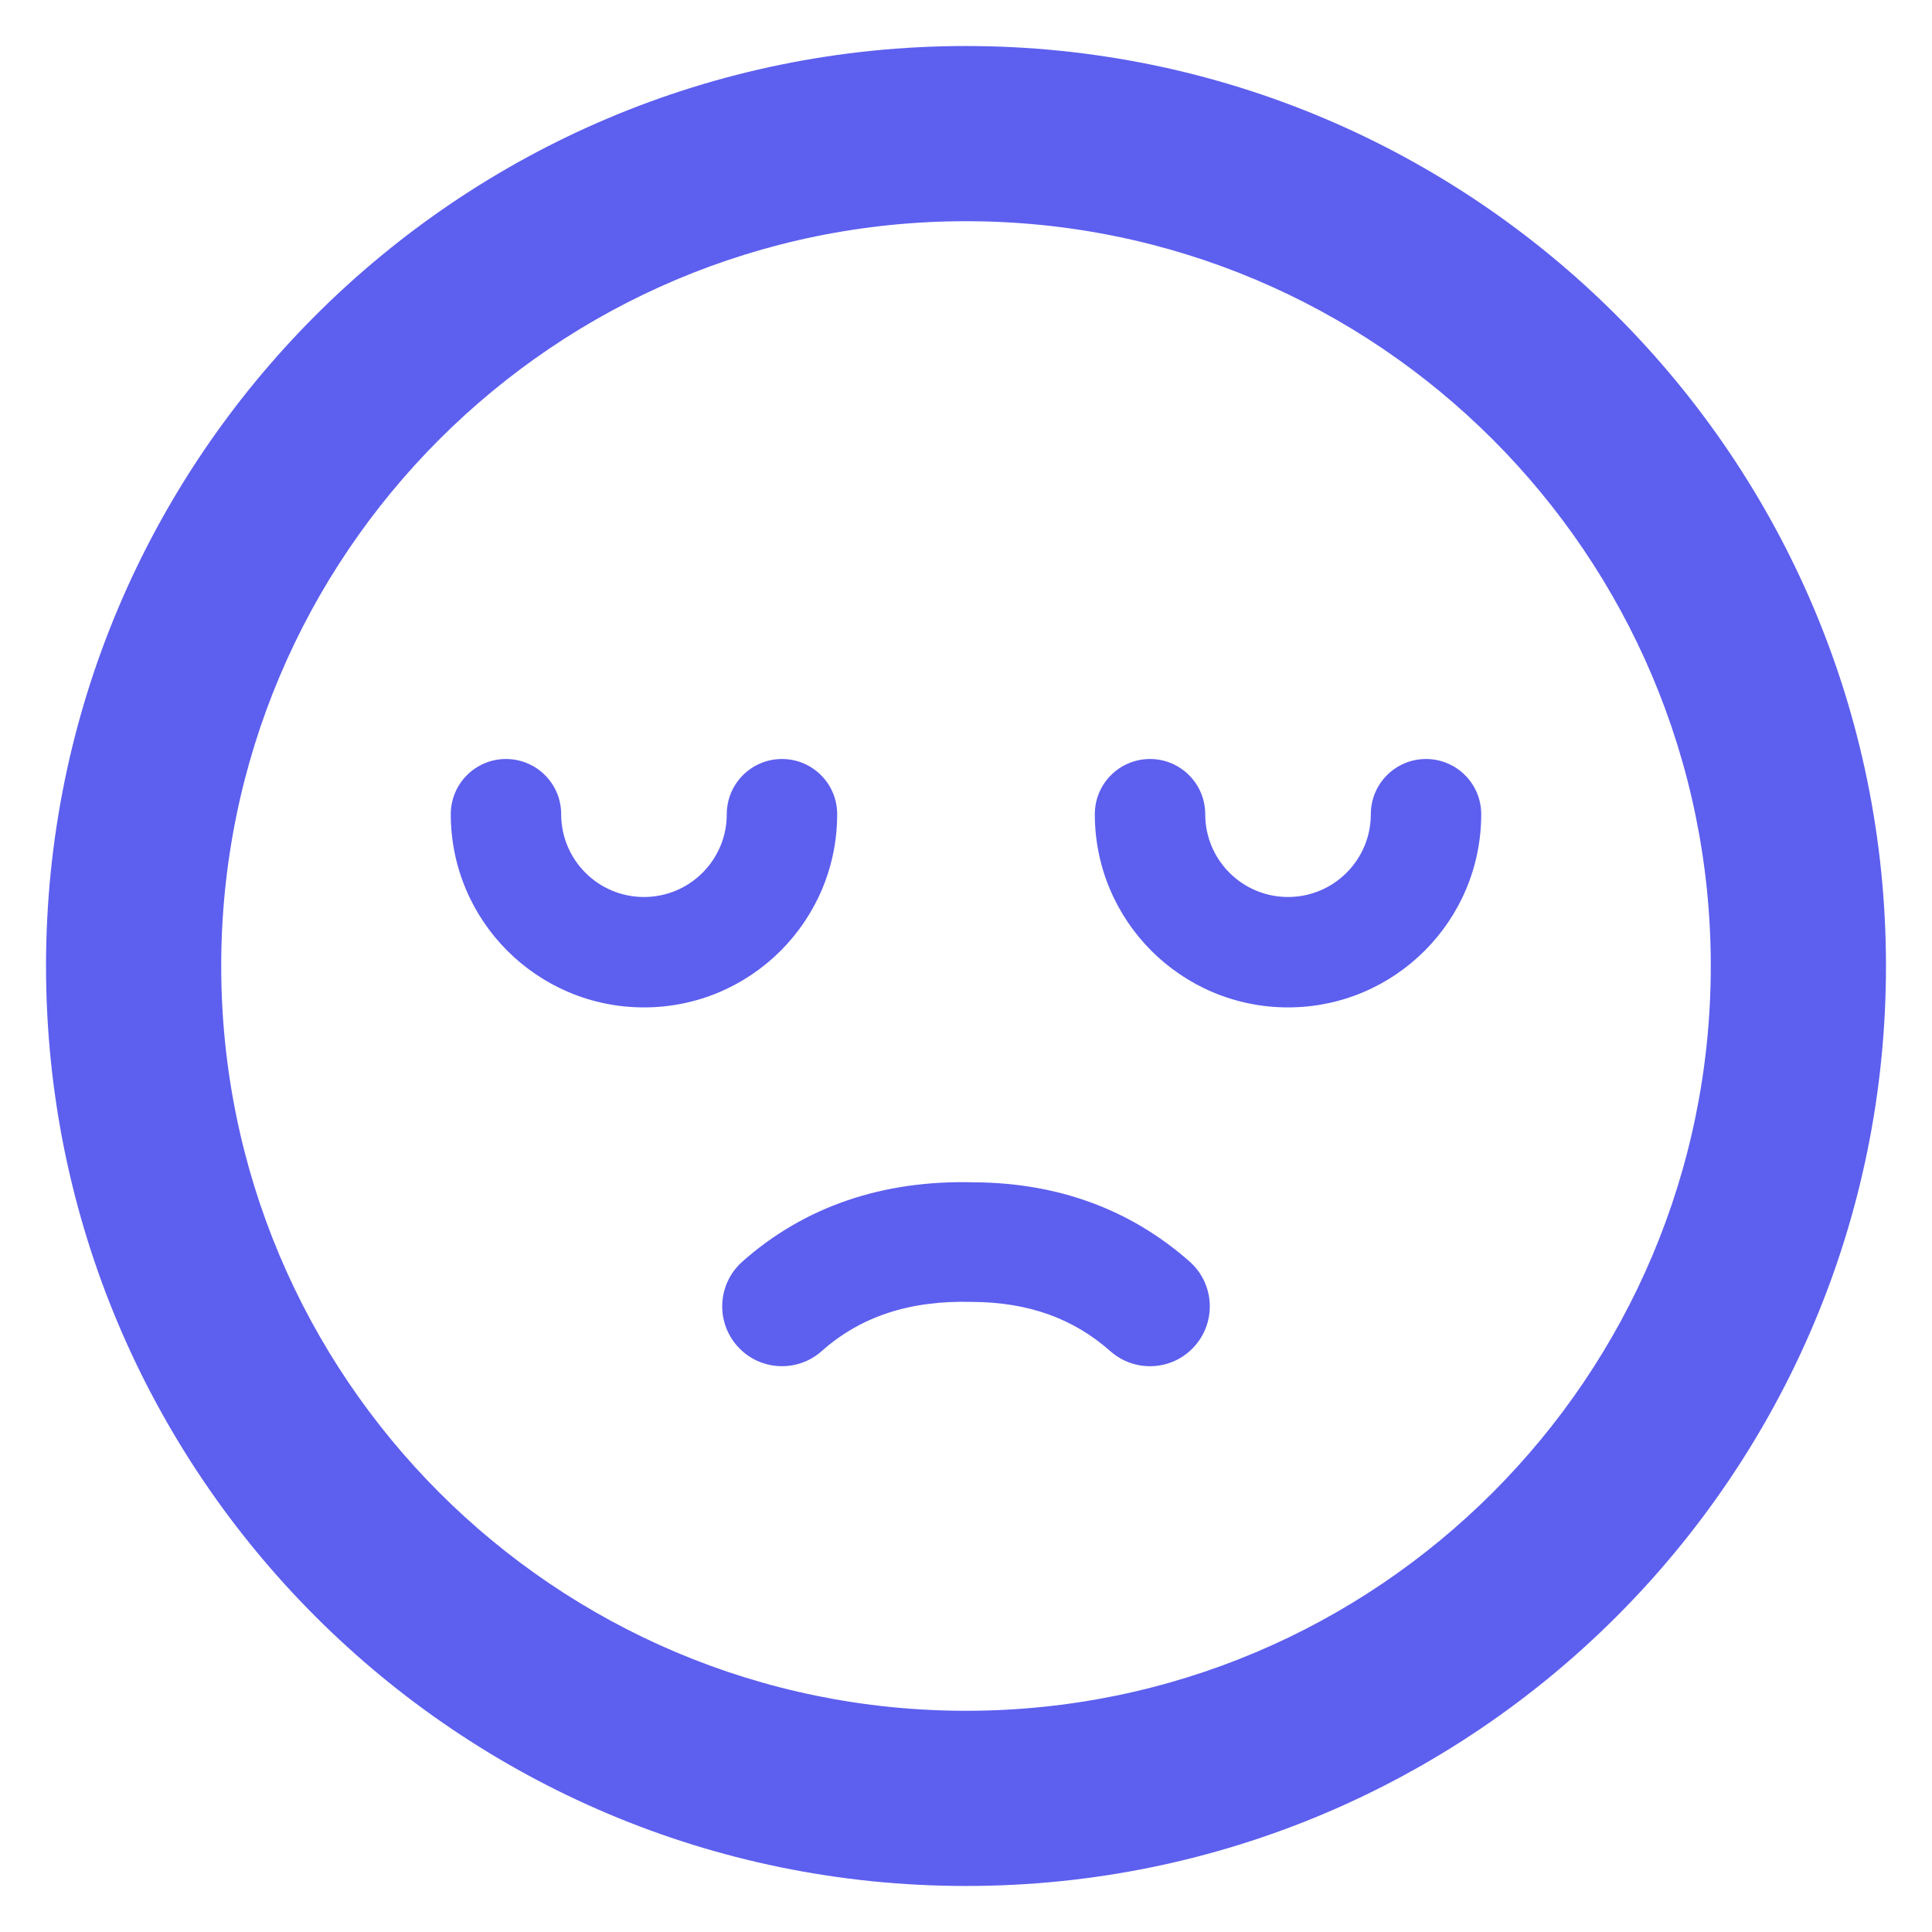 <svg width="28" height="28" viewBox="0 0 28 28" fill="none" xmlns="http://www.w3.org/2000/svg">
<path fill-rule="evenodd" clip-rule="evenodd" d="M14 24.794C19.961 24.794 24.794 19.961 24.794 14C24.794 8.039 19.961 3.206 14 3.206C8.039 3.206 3.206 8.039 3.206 14C3.206 19.961 8.039 24.794 14 24.794ZM27.333 14C27.333 21.364 21.364 27.333 14 27.333C6.636 27.333 0.667 21.364 0.667 14C0.667 6.636 6.636 0.667 14 0.667C21.364 0.667 27.333 6.636 27.333 14Z" fill="#5D5FEF"/>
<path d="M6.533 11.8C6.533 11.358 6.891 11 7.333 11C7.775 11 8.133 11.358 8.133 11.8C8.133 12.463 8.67 13 9.333 13C9.996 13 10.533 12.463 10.533 11.8C10.533 11.358 10.891 11 11.333 11C11.775 11 12.133 11.358 12.133 11.8C12.133 13.346 10.88 14.6 9.333 14.6C7.787 14.6 6.533 13.346 6.533 11.8Z" fill="#5D5FEF"/>
<path d="M15.867 11.8C15.867 11.358 16.225 11 16.667 11C17.108 11 17.467 11.358 17.467 11.8C17.467 12.463 18.004 13 18.667 13C19.329 13 19.867 12.463 19.867 11.8C19.867 11.358 20.225 11 20.667 11C21.108 11 21.467 11.358 21.467 11.8C21.467 13.346 20.213 14.6 18.667 14.6C17.12 14.6 15.867 13.346 15.867 11.8Z" fill="#5D5FEF"/>
<path d="M11.909 19.581C11.551 19.899 11.004 19.867 10.686 19.509C10.368 19.151 10.4 18.604 10.758 18.285C11.661 17.483 12.801 17.1 14.111 17.135C15.325 17.14 16.381 17.524 17.241 18.284C17.599 18.601 17.633 19.148 17.316 19.507C17 19.866 16.452 19.9 16.093 19.583C15.556 19.108 14.906 18.872 14.085 18.868C13.18 18.844 12.47 19.082 11.909 19.581Z" fill="#5D5FEF"/>
</svg>

